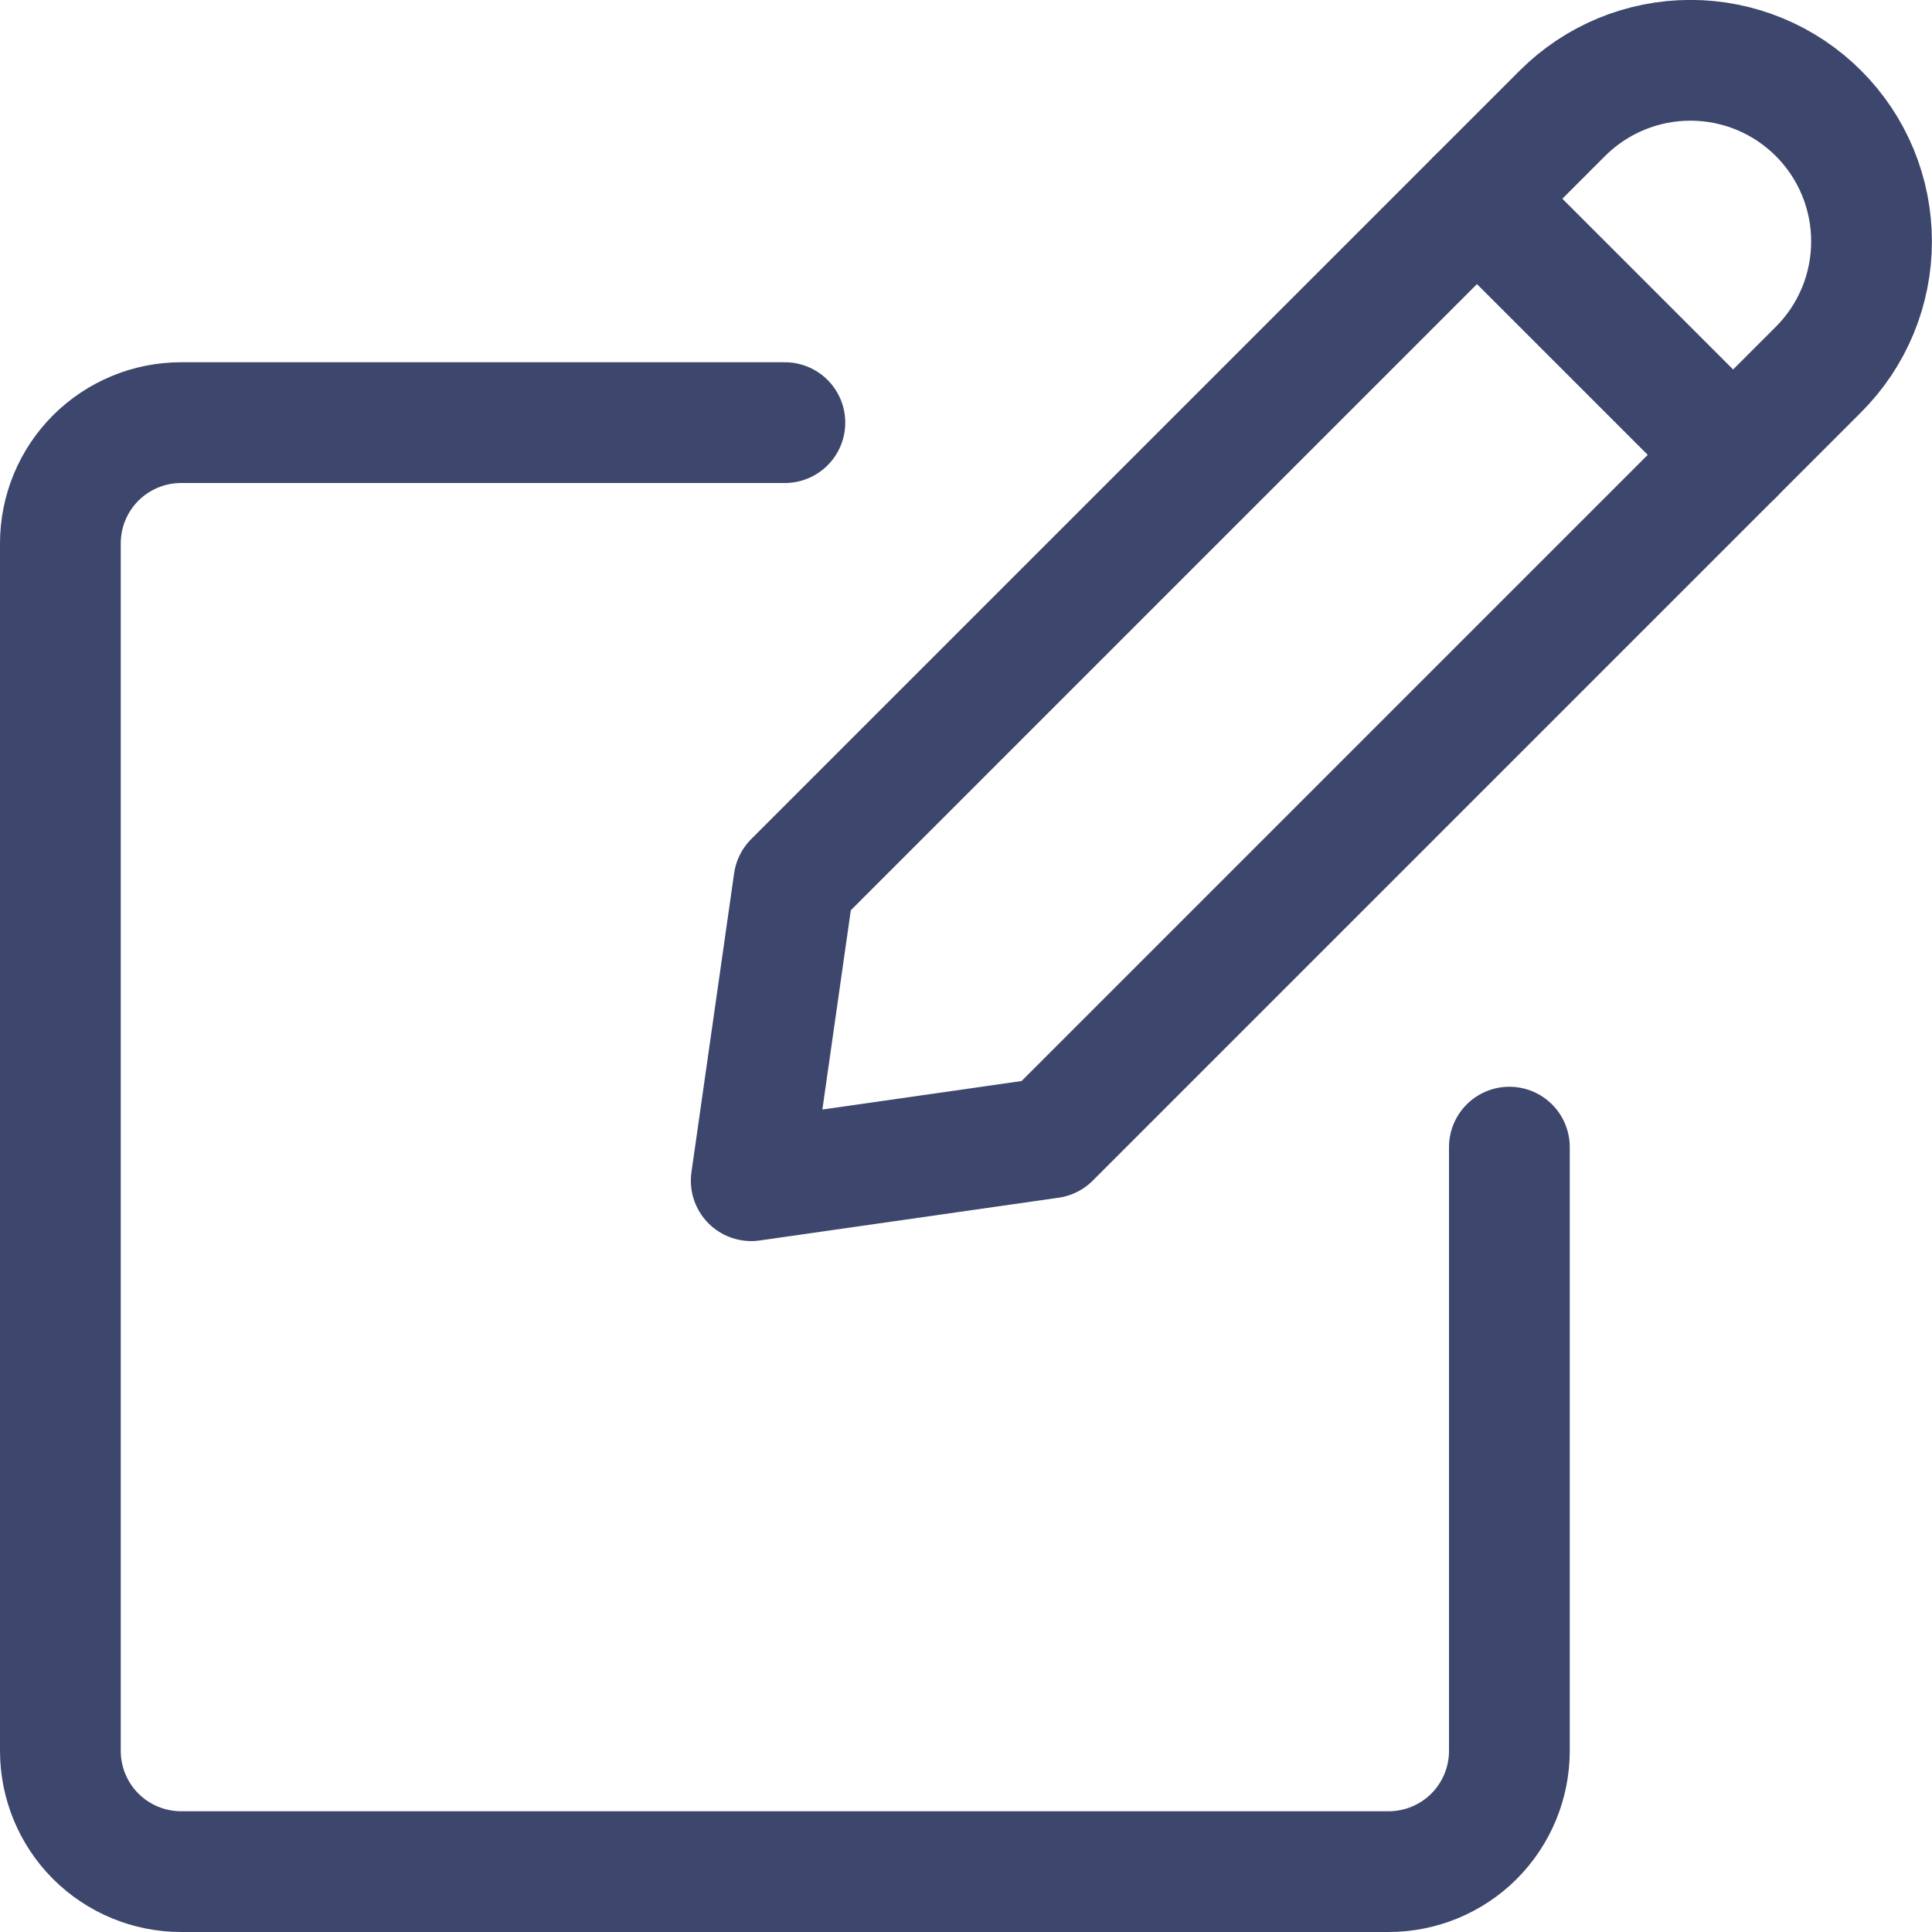 <svg width="24" height="24" viewBox="0 0 24 24" fill="none" xmlns="http://www.w3.org/2000/svg">
<g clip-path="url(#clip0_5343_148544)">
<path d="M13.044 14.136L9.332 14.667L9.862 10.954L19.408 1.408C19.83 0.986 20.402 0.749 20.999 0.749C21.294 0.749 21.587 0.807 21.86 0.92C22.133 1.033 22.381 1.199 22.59 1.408C22.799 1.617 22.965 1.865 23.078 2.138C23.191 2.411 23.249 2.704 23.249 2.999C23.249 3.294 23.191 3.587 23.078 3.86C22.965 4.133 22.799 4.381 22.59 4.59L13.044 14.136Z" stroke="#3D466C" stroke-width="1.5" stroke-linecap="round" stroke-linejoin="round"/>
<path d="M18.348 2.469L21.53 5.651" stroke="#3D466C" stroke-width="1.5" stroke-linecap="round" stroke-linejoin="round"/>
<path d="M18.75 14.25V21.75C18.75 22.148 18.592 22.529 18.311 22.811C18.029 23.092 17.648 23.25 17.25 23.25H2.25C1.852 23.25 1.471 23.092 1.189 22.811C0.908 22.529 0.75 22.148 0.75 21.75V6.75C0.75 6.352 0.908 5.971 1.189 5.689C1.471 5.408 1.852 5.25 2.25 5.25H9.75" stroke="#3D466C" stroke-width="1.5" stroke-linecap="round" stroke-linejoin="round"/>
</g>
<defs>
<clipPath id="clip0_5343_148544">
<rect width="24" height="24" fill="white"/>
</clipPath>
</defs>
</svg>
